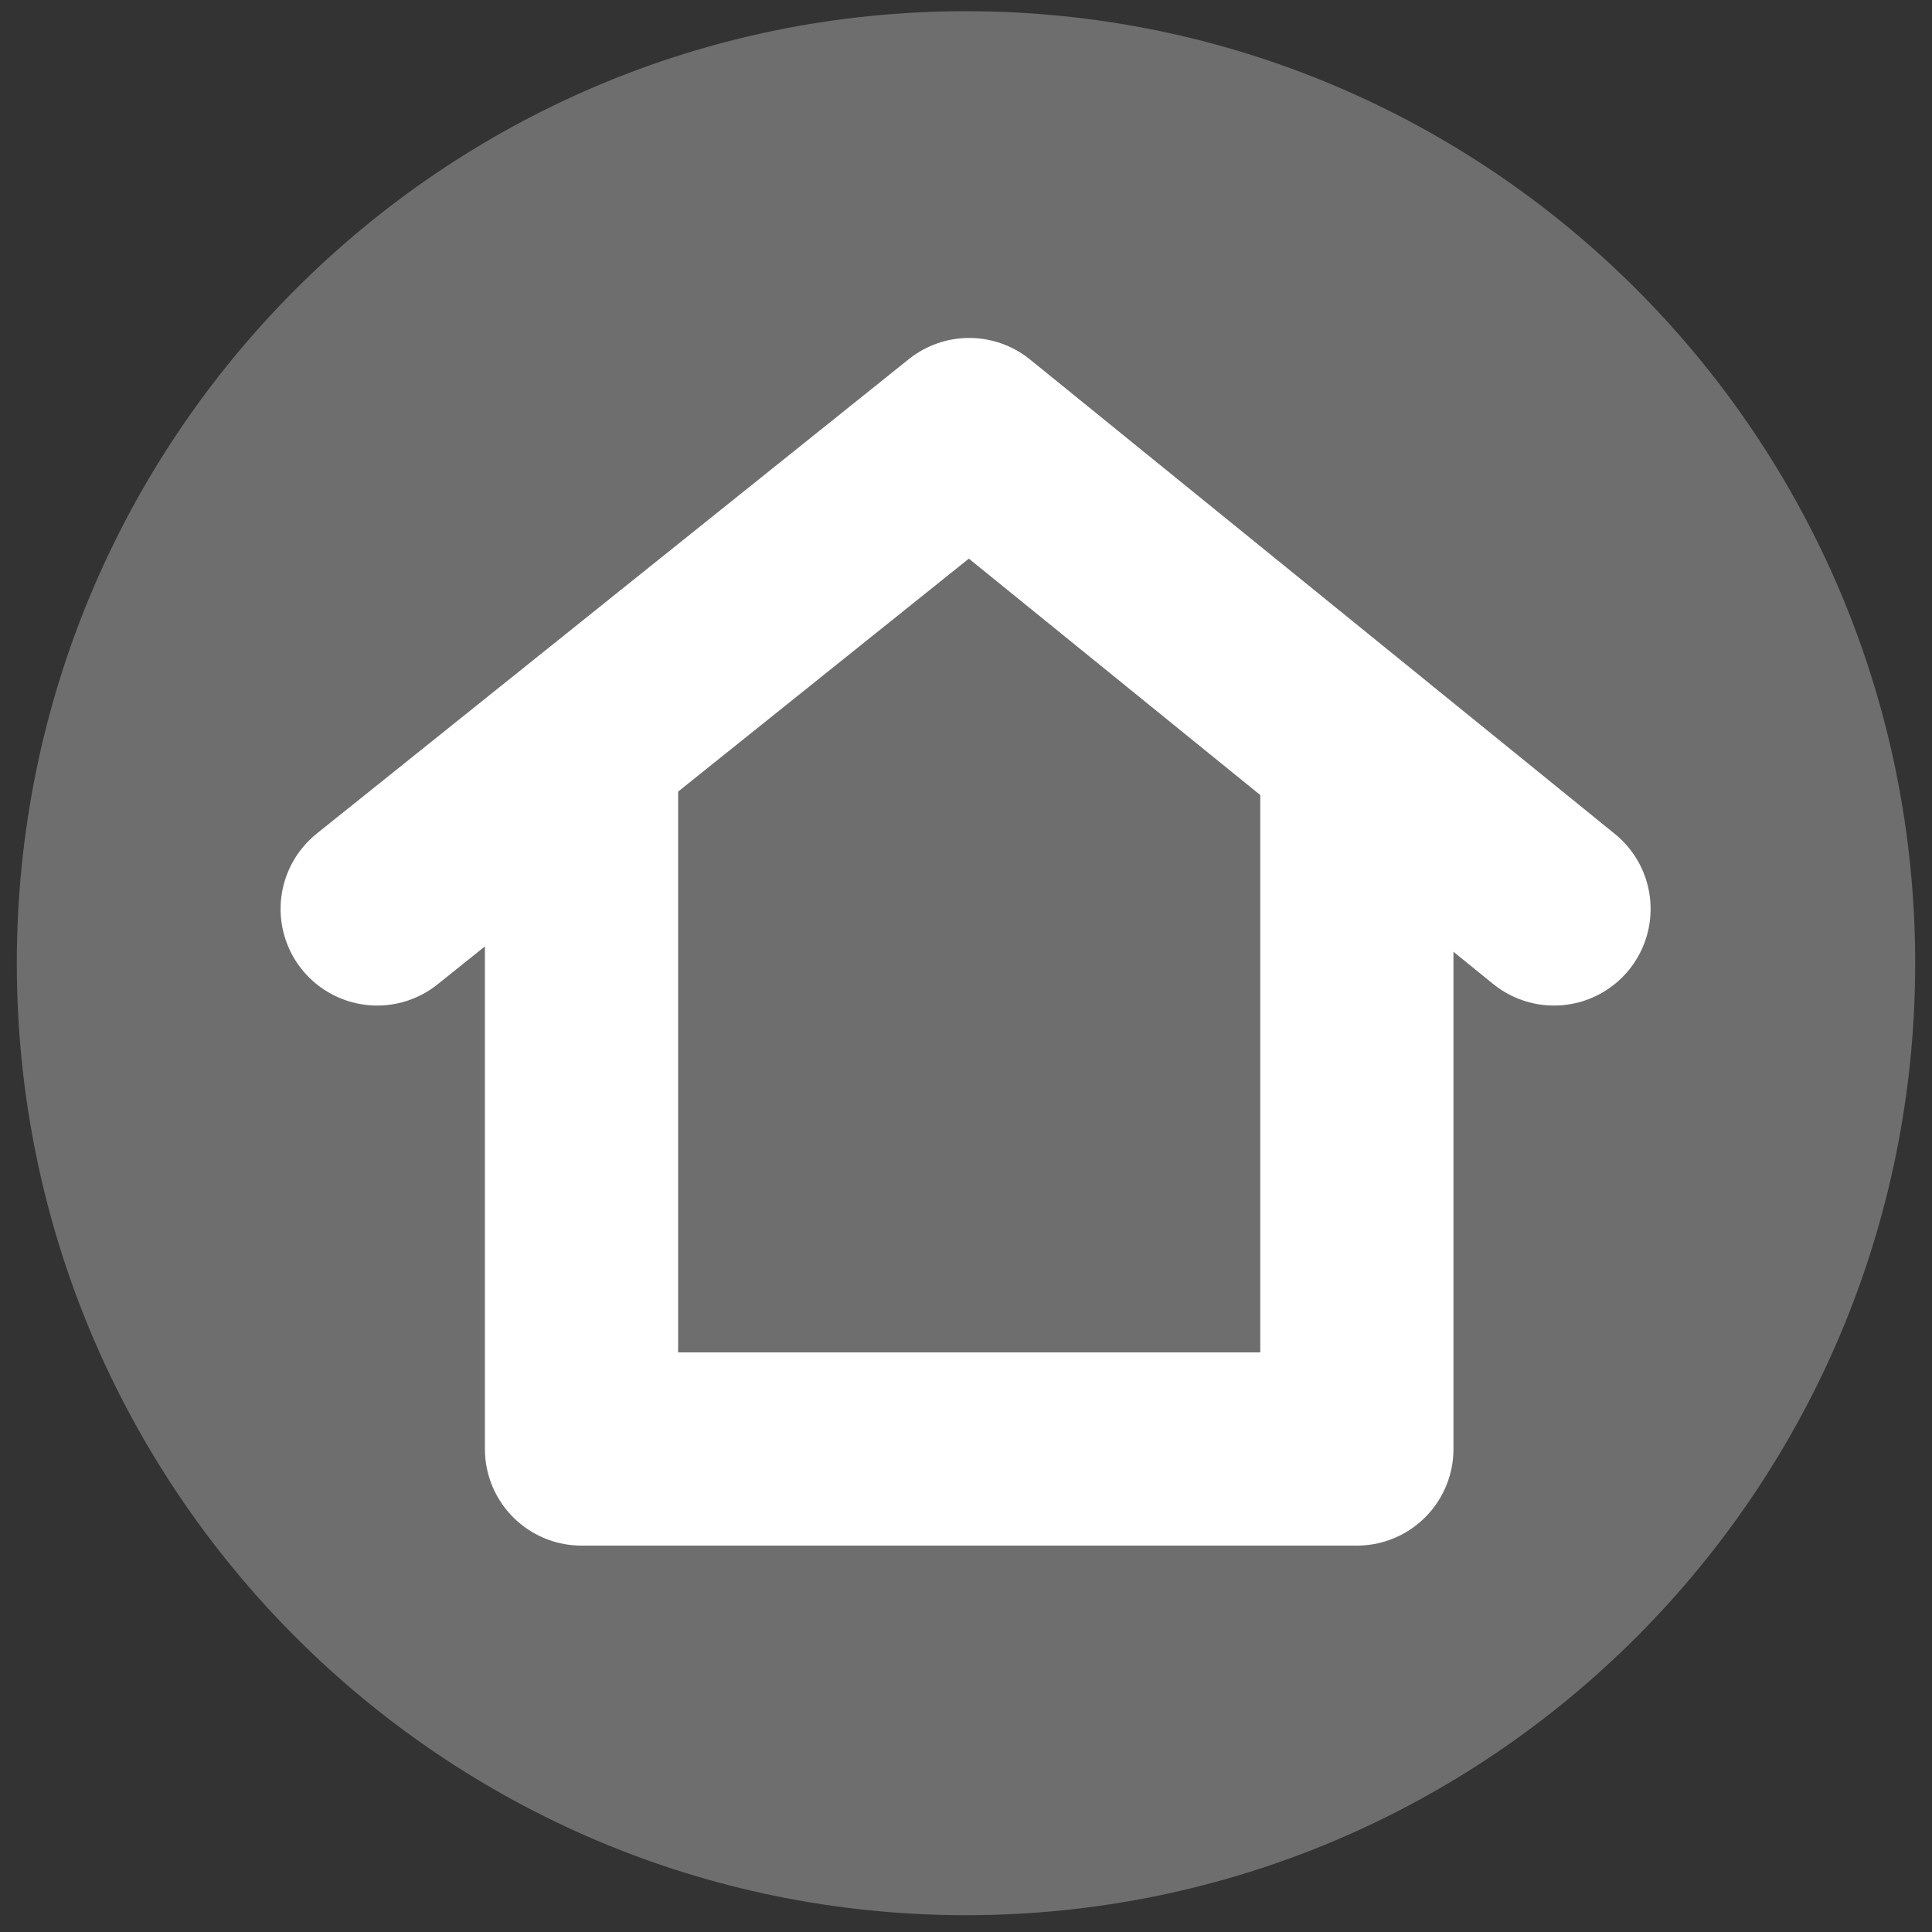 <?xml version="1.0" encoding="UTF-8" standalone="no"?>
<!-- Created with Inkscape (http://www.inkscape.org/) -->

<svg
   xmlns:dc="http://purl.org/dc/elements/1.1/"
   xmlns:cc="http://creativecommons.org/ns#"
   xmlns:rdf="http://www.w3.org/1999/02/22-rdf-syntax-ns#"
   xmlns:svg="http://www.w3.org/2000/svg"
   xmlns="http://www.w3.org/2000/svg"
   xmlns:sodipodi="http://sodipodi.sourceforge.net/DTD/sodipodi-0.dtd"
   xmlns:inkscape="http://www.inkscape.org/namespaces/inkscape"
   width="100"
   height="100"
   id="svg2"
   version="1.1"
   inkscape:version="0.48.5 r10040"
   sodipodi:docname="restart.svg">
  <rect width="100%" height="100%" fill="#333333" stroke="none"/>
  <defs
     id="defs4" />
  <sodipodi:namedview
     id="base"
     pagecolor="#000000"
     bordercolor="#666666"
     borderopacity="1.0"
     inkscape:pageopacity="1"
     inkscape:pageshadow="2"
     inkscape:zoom="4.7841797"
     inkscape:cx="40.675958"
     inkscape:cy="55.030091"
     inkscape:document-units="px"
     inkscape:current-layer="layer1"
     showgrid="false"
     inkscape:snap-page="false"
     showguides="true"
     inkscape:guide-bbox="true"
     inkscape:window-width="1243"
     inkscape:window-height="877"
     inkscape:window-x="411"
     inkscape:window-y="104"
     inkscape:window-maximized="0"
     inkscape:snap-global="false">
    <sodipodi:guide
       orientation="1,0"
       position="25,118.056"
       id="guide3755" />
    <sodipodi:guide
       orientation="0,1"
       position="34.228,75"
       id="guide3759" />
    <sodipodi:guide
       orientation="0,1"
       position="37.507,25"
       id="guide3761" />
    <sodipodi:guide
       orientation="1,0"
       position="75,111.497"
       id="guide3763" />
    <inkscape:grid
       type="xygrid"
       id="grid3767"
       empspacing="5"
       visible="true"
       enabled="true"
       snapvisiblegridlinesonly="true" />
  </sodipodi:namedview>
  <g
     inkscape:label="Layer 1"
     inkscape:groupmode="layer"
     id="layer1"
     transform="translate(0,-952.362)">
    <path
       sodipodi:type="arc"
       style="color:#000000;fill:#808080;fill-opacity:0.769;fill-rule:nonzero;stroke:none;stroke-width:6.75;marker:none;visibility:visible;display:inline;overflow:visible;enable-background:accumulate"
       id="path2985"
       sodipodi:cx="50"
       sodipodi:cy="49.855072"
       sodipodi:rx="49.130436"
       sodipodi:ry="49.275364"
       d="M 99.13,49.855 C 99.13,77.069 77.134,99.13 50,99.13 22.866,99.13 0.87,77.069 0.87,49.855 0.87,22.641 22.866,0.58 50,0.58 c 27.134,0 49.13,22.061 49.13,49.275 z"
       transform="translate(0,952.362)" />
    <path
       style="fill:none;stroke:#ffffff;stroke-width:10;stroke-linecap:round;stroke-linejoin:round;stroke-miterlimit:4;stroke-opacity:1;stroke-dasharray:none"
       d="M 80.435,999.409 50.167,974.854 19.523,999.409"
       id="path3765"
       inkscape:connector-curvature="0"
       sodipodi:nodetypes="ccc" />
    <path
       style="fill:none;stroke:#ffffff;stroke-width:10;stroke-linecap:round;stroke-linejoin:round;stroke-miterlimit:4;stroke-opacity:1;stroke-dasharray:none"
       d="m 30.099,991.955 0,35.407 40.132,0 0,-35.166"
       id="path2991"
       inkscape:connector-curvature="0" />
  </g>
</svg>
